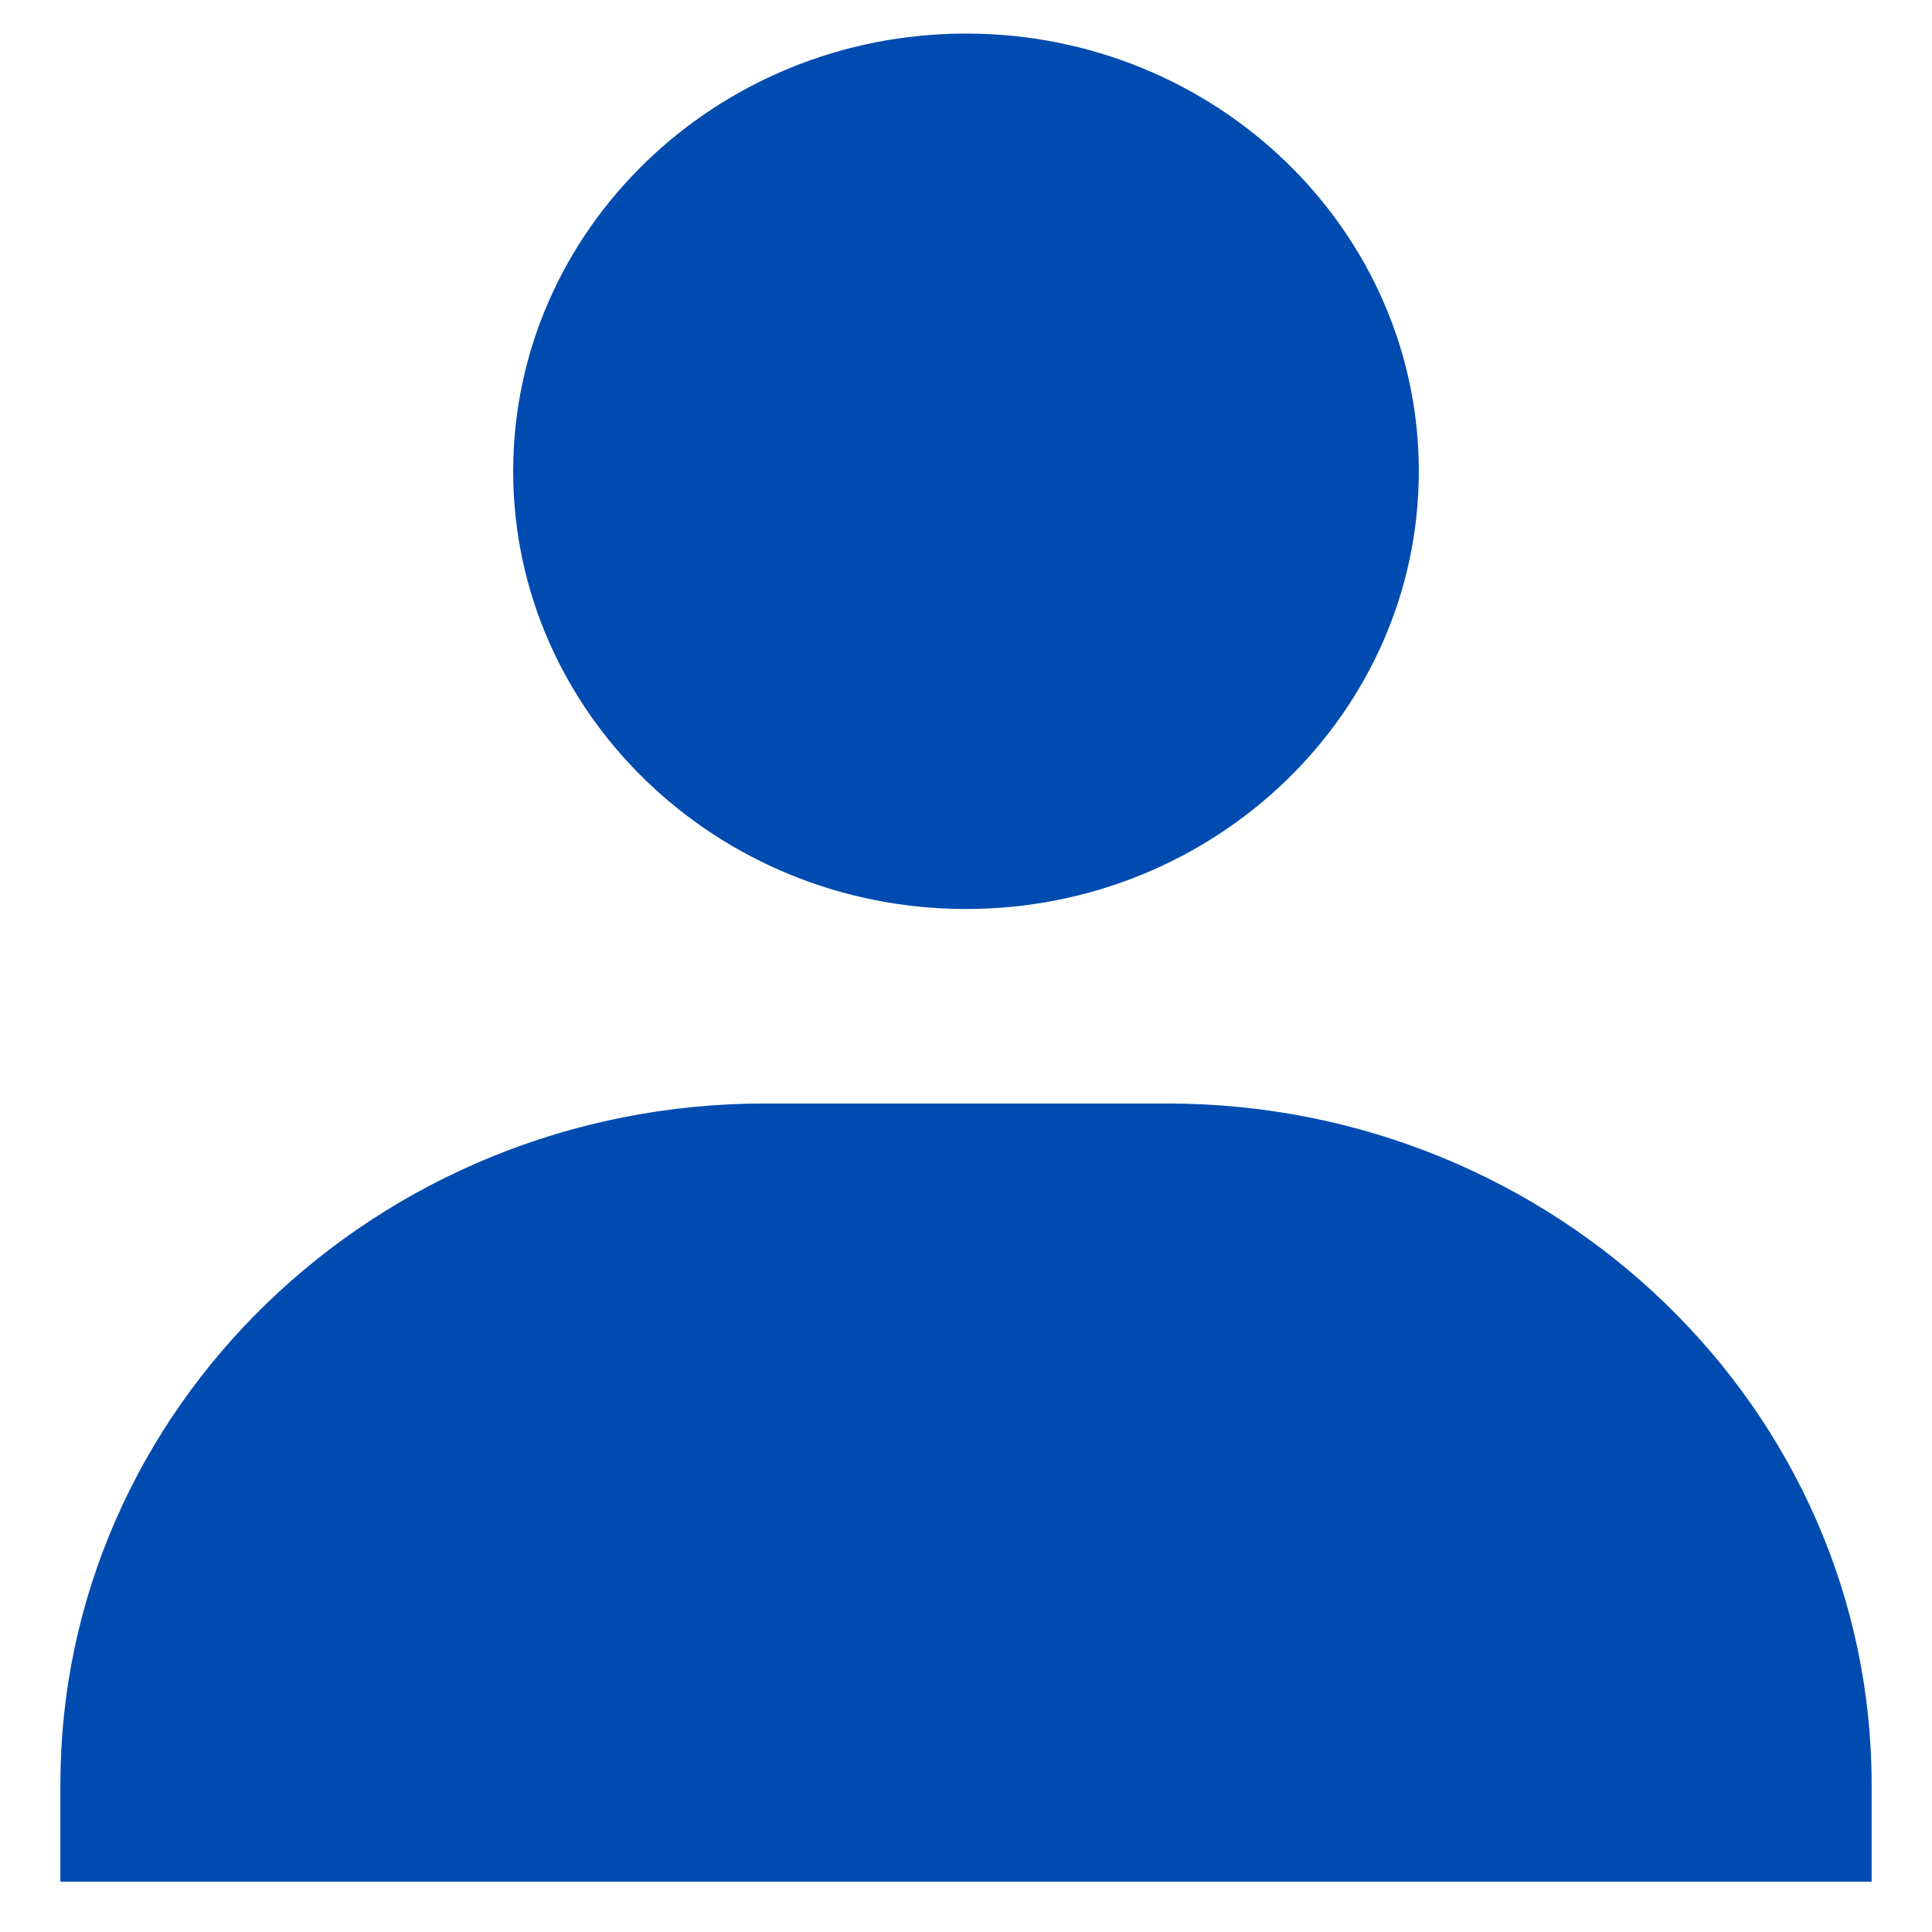 <svg width="24" height="24" viewBox="0 0 24 24" fill="none" xmlns="http://www.w3.org/2000/svg">
<path d="M6.375 5.854C6.375 8.852 8.899 11.292 12 11.292C15.101 11.292 17.625 8.852 17.625 5.854C17.625 2.856 15.101 0.417 12 0.417C8.899 0.417 6.375 2.856 6.375 5.854ZM22 23.375H23.25V22.167C23.25 17.504 19.324 13.708 14.5 13.708H9.5C4.675 13.708 0.75 17.504 0.75 22.167V23.375H2H3.25H20.75H22Z" fill="#004BB0"/>
</svg>
